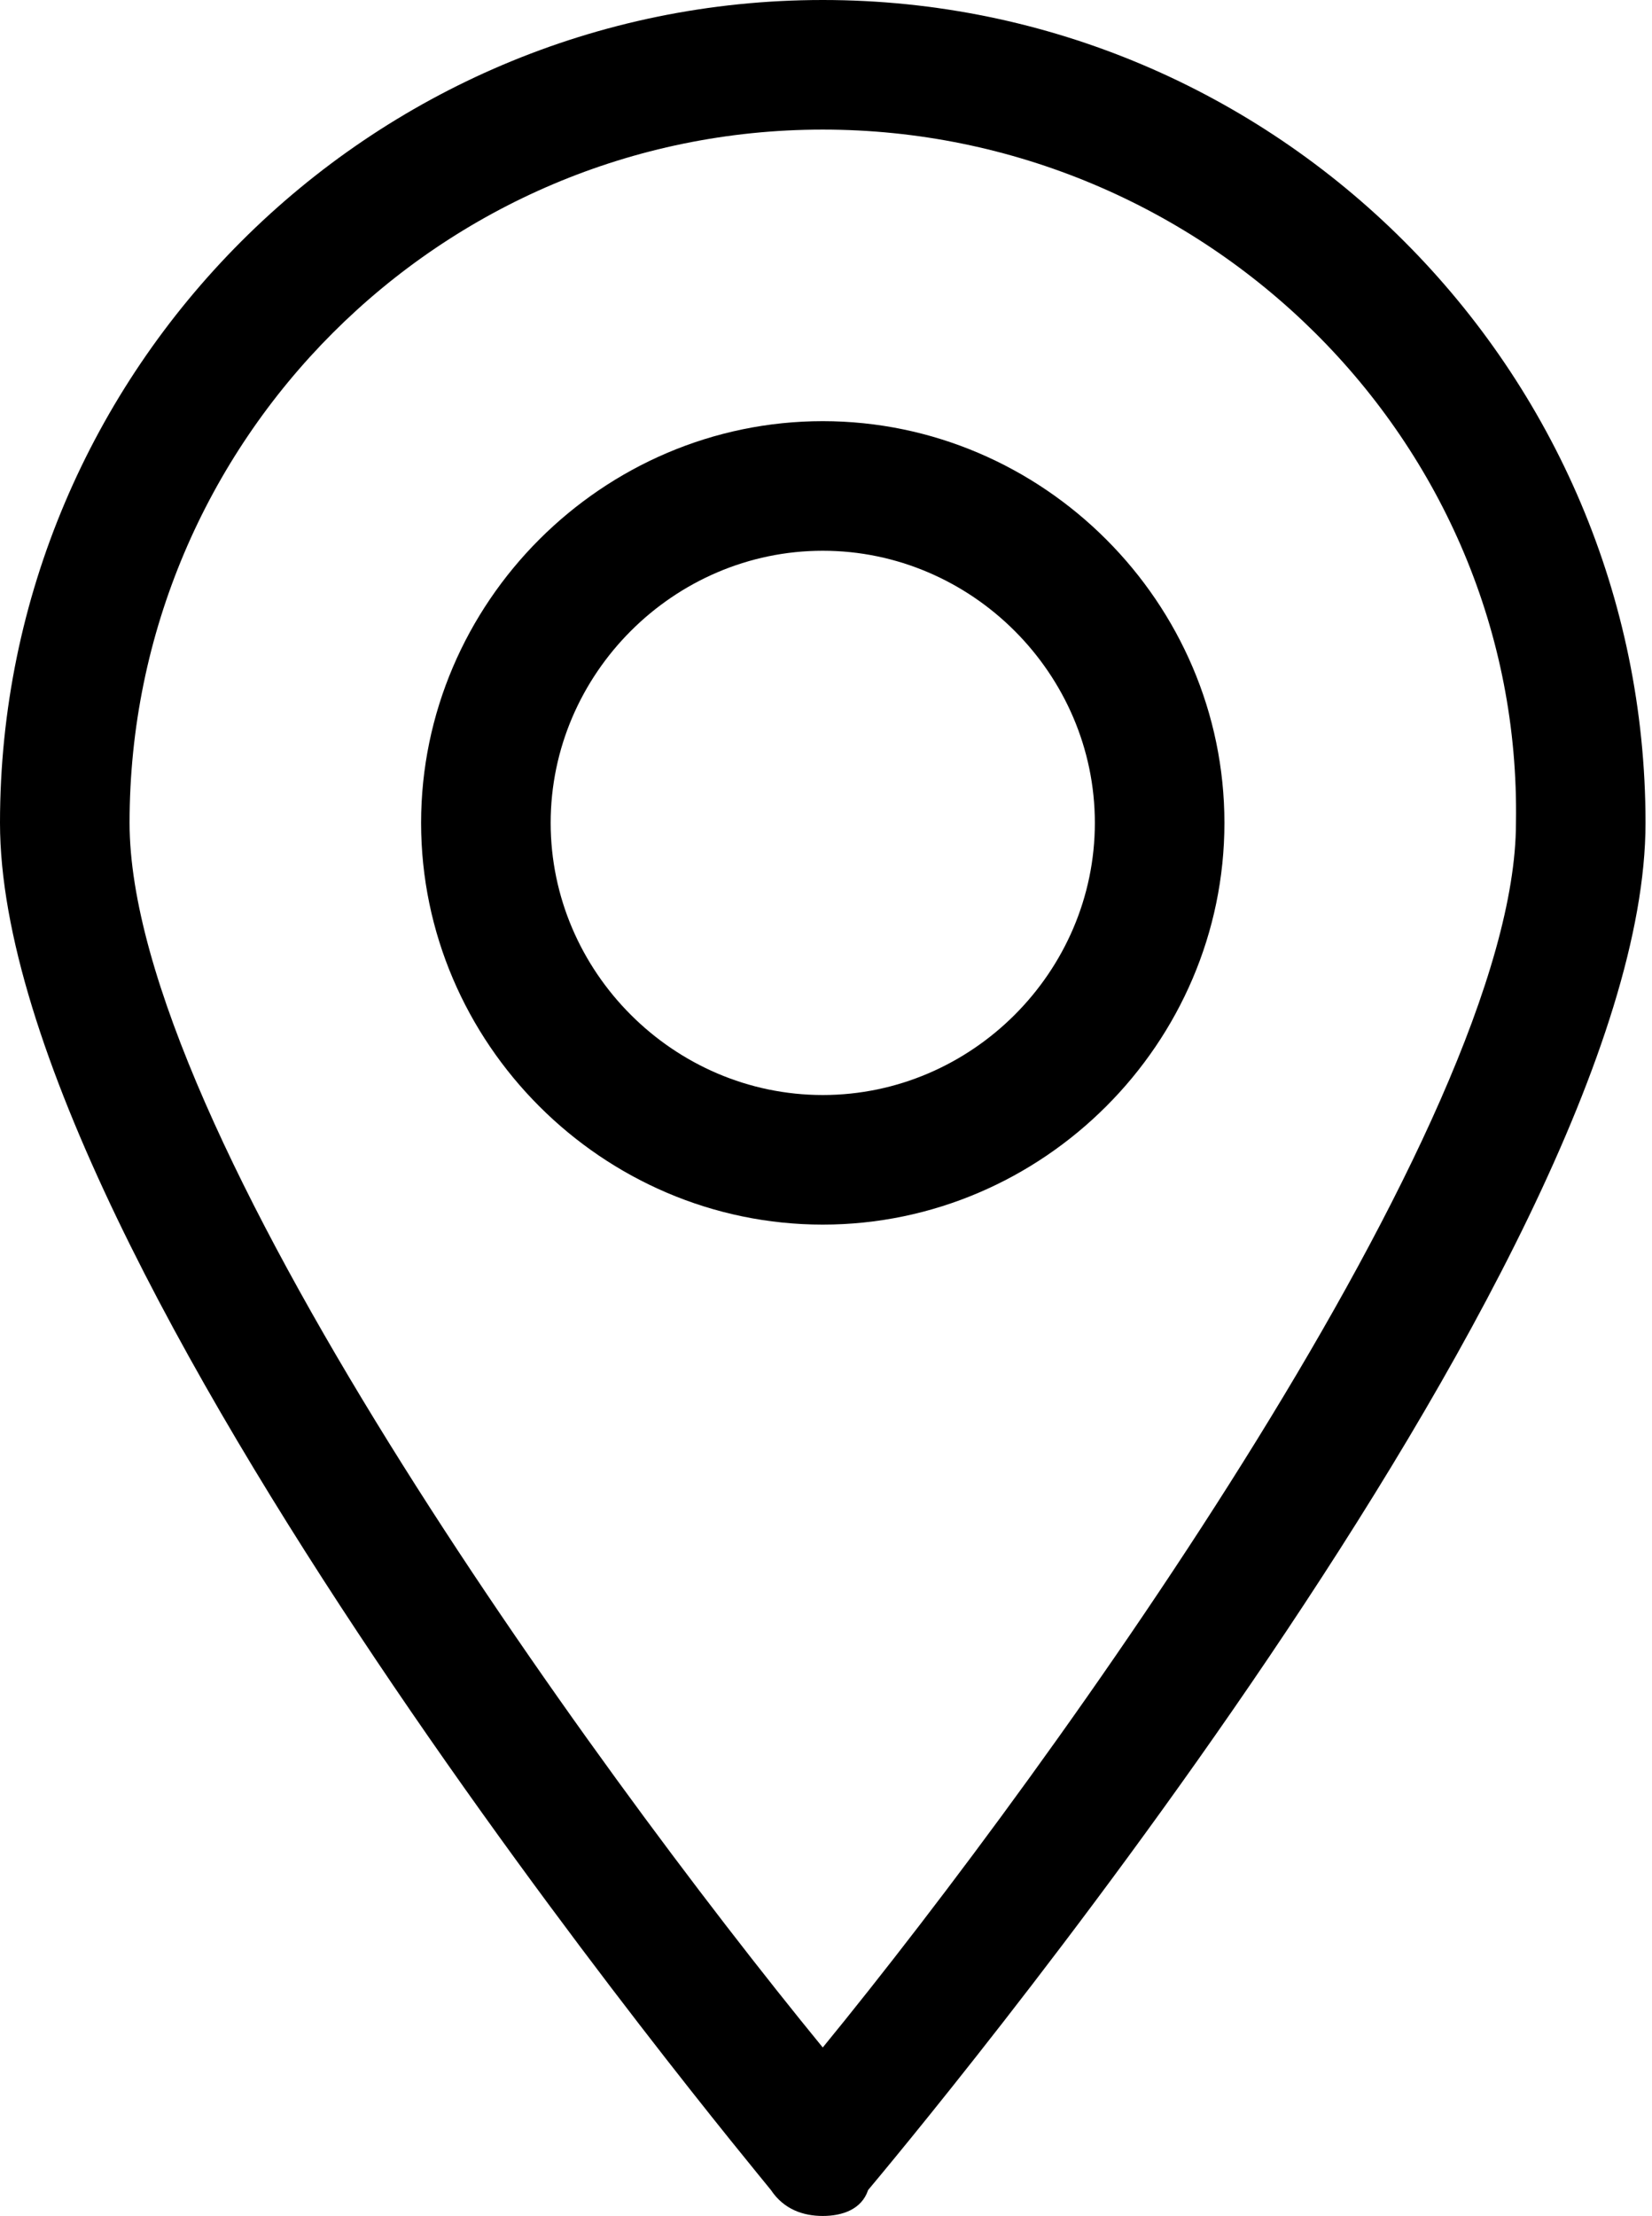 <svg xmlns="http://www.w3.org/2000/svg" viewBox="0 0 25.5 34.2"><path d="M12.7 18.9c-3.4 0-6.2-2.8-6.2-6.2s2.8-6.2 6.2-6.2 6.2 2.8 6.2 6.2-2.8 6.2-6.2 6.2zm0-10.4c-2.3 0-4.2 1.9-4.2 4.2s1.9 4.2 4.2 4.2 4.2-1.9 4.2-4.2-1.9-4.2-4.2-4.2z"/><path d="M12.7 34.2c-.3 0-.6-.1-.8-.4C11.5 33.3 0 19.5 0 12.7 0 5.7 5.7 0 12.7 0s12.7 5.7 12.7 12.7c0 6.8-11.5 20.5-12 21.1-.1.3-.4.4-.7.4zm0-32.2C6.8 2 2 6.8 2 12.7c0 4.7 7.1 14.5 10.7 18.9 3.6-4.4 10.7-14.3 10.7-18.9C23.5 6.8 18.6 2 12.7 2z"/></svg>